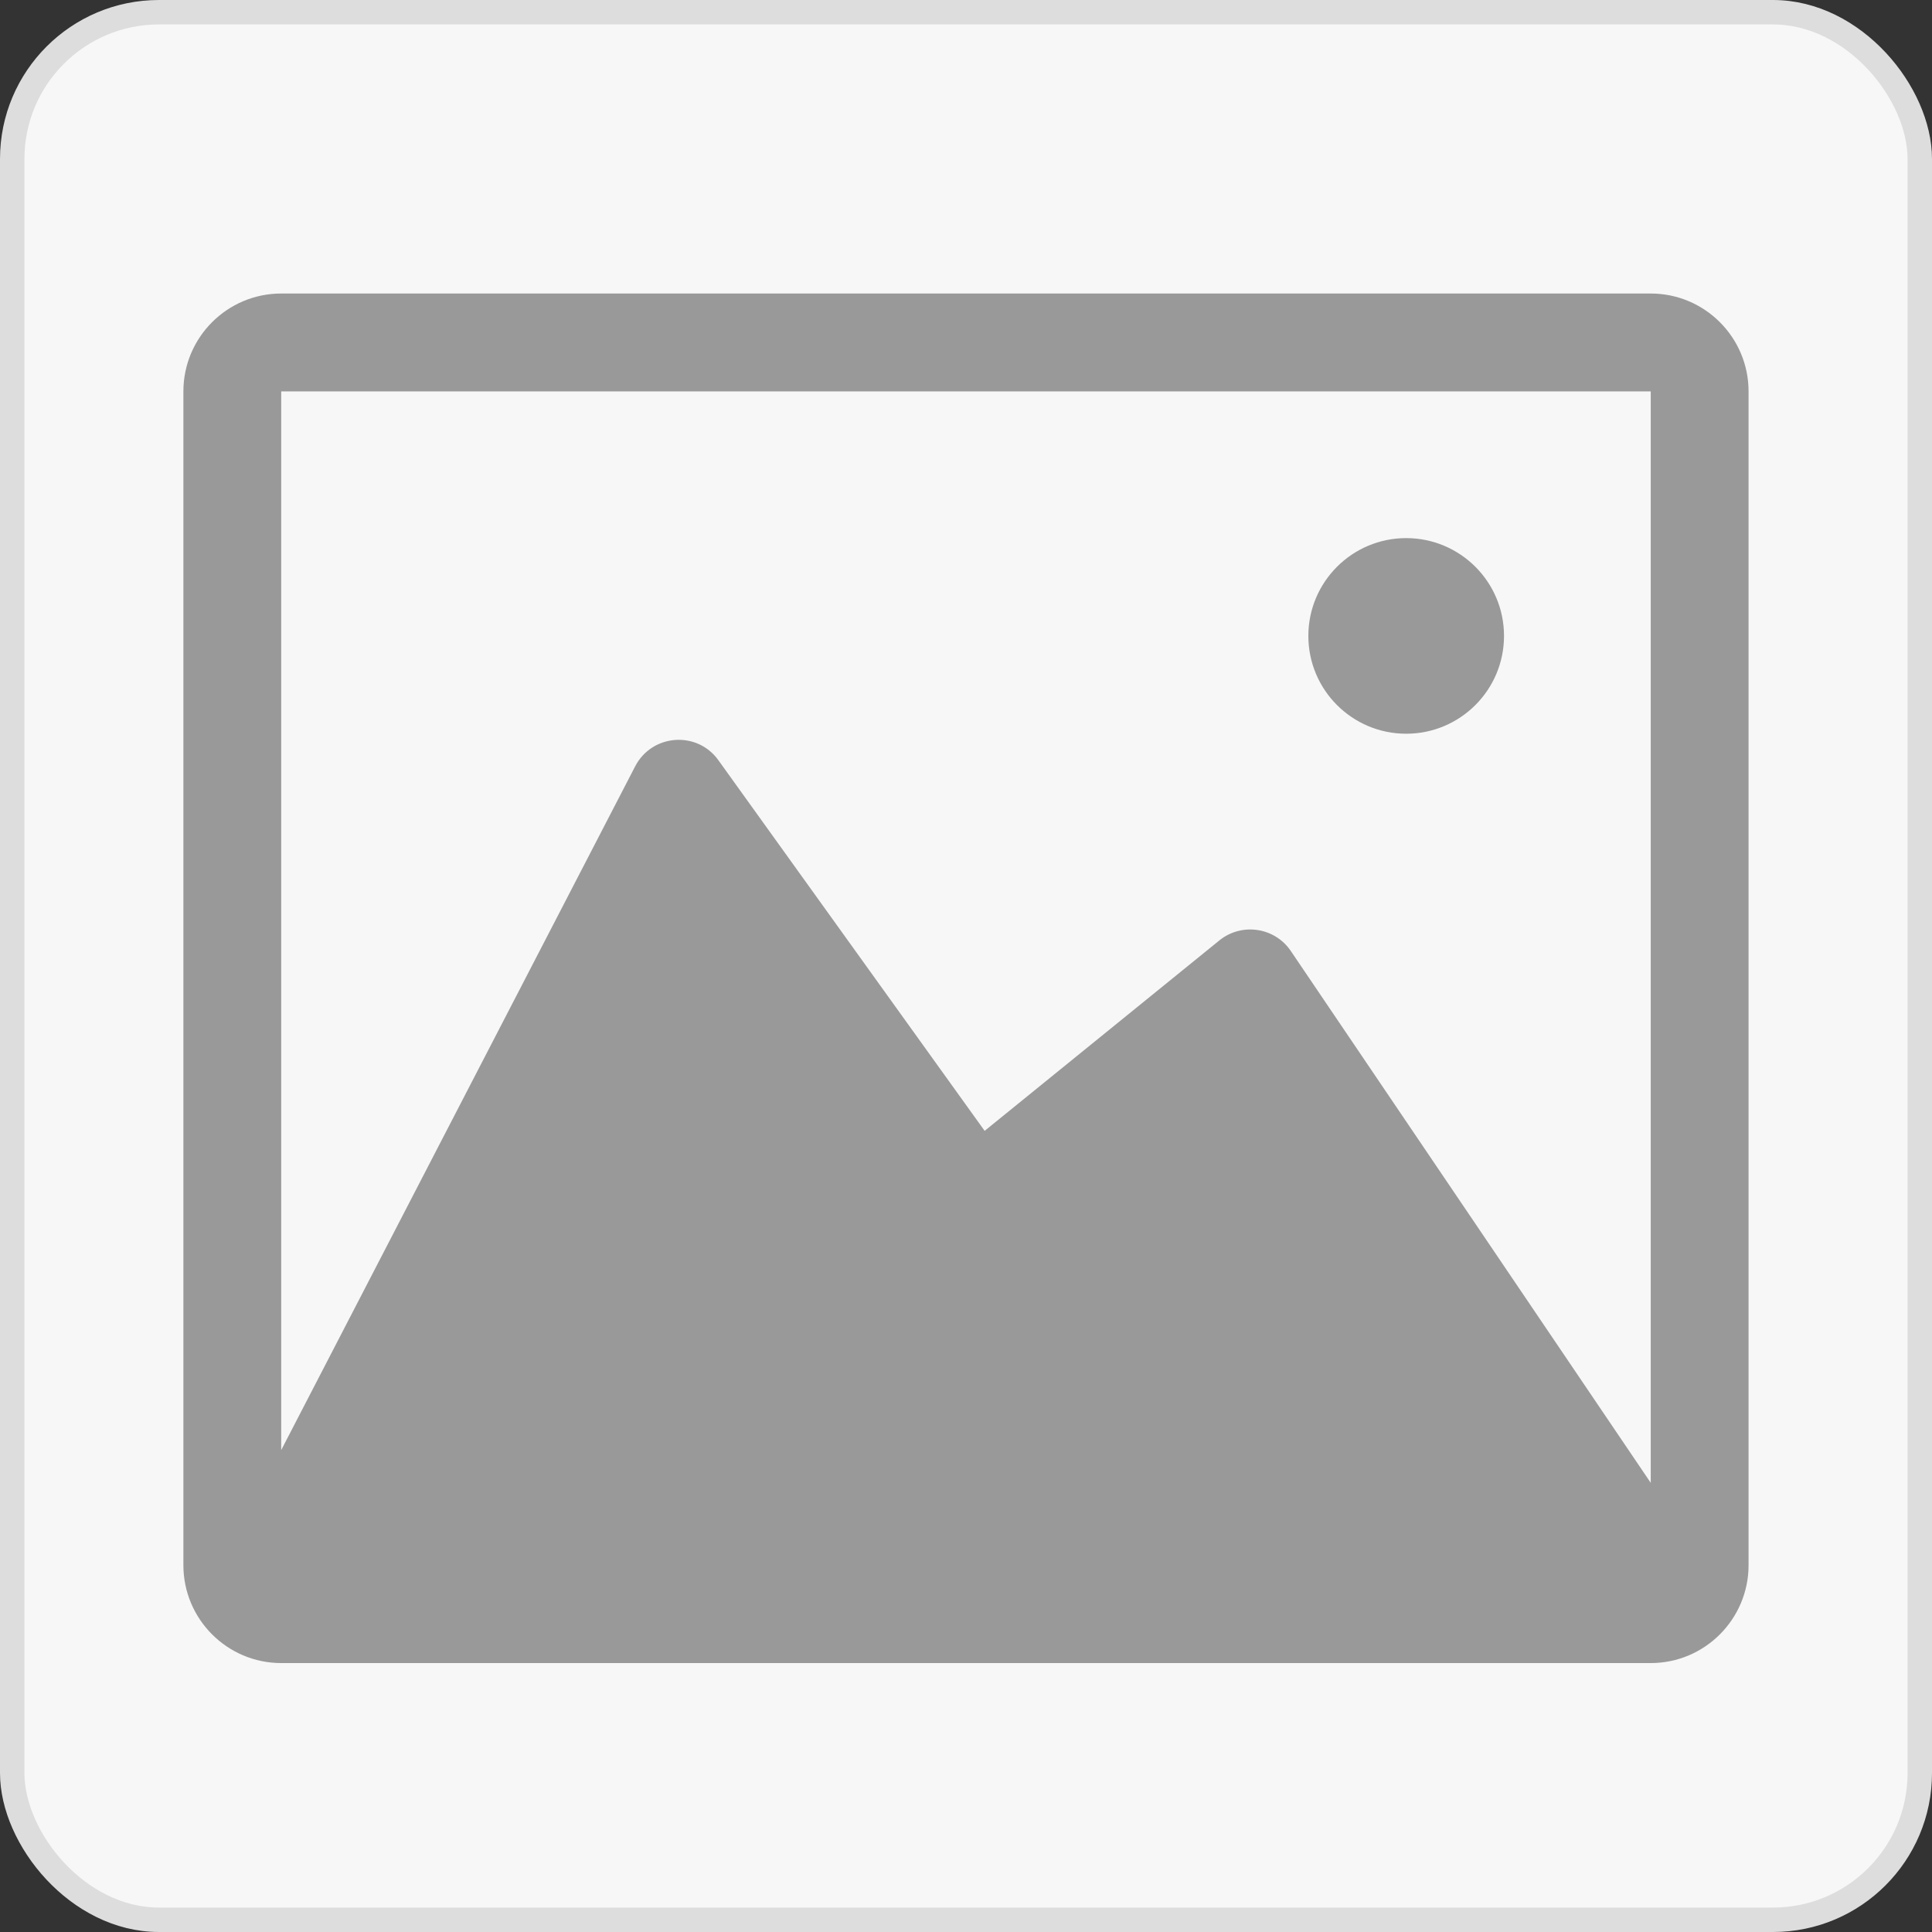 <?xml version="1.0" encoding="UTF-8"?>
<svg width="40px" height="40px" viewBox="0 0 40 40" version="1.1" xmlns="http://www.w3.org/2000/svg" xmlns:xlink="http://www.w3.org/1999/xlink">
    <rect x="0" y="0" width="40" height="40" fill="#333333" stroke="none"/>
    <!-- Generator: Sketch 55.2 (78181) - https://sketchapp.com -->
    <title>imagepicker/default 2@1x</title>
    <desc>Created with Sketch.</desc>
    <g id="页面1" stroke="none" stroke-width="1" fill="none" fill-rule="evenodd">
        <g id="客服_聊天窗口对话中" transform="translate(-366, -1030)">
            <g id="imagepicker/default-2" transform="translate(366, 1030)">
                <g id="imagepicker/default">
                    <rect id="bg" stroke="#DDDDDD" stroke-width="0.506" fill="#F7F7F7" x="0.253" y="0.253" width="39.494" height="39.494" rx="3.038"></rect>
                    <g id="imagepicker/_resource/add-icon2" transform="translate(3.797, 4.051)" fill="#999999">
                        <path d="M30.38,30.38 L2.025,30.38 C0.908,30.38 0,29.472 0,28.354 L0,4.051 C0,2.934 0.908,2.025 2.025,2.025 L30.38,2.025 C31.497,2.025 32.405,2.934 32.405,4.051 L32.405,28.354 C32.405,29.472 31.497,30.38 30.38,30.38 L30.38,30.38 Z M2.025,28.354 L30.38,28.354 L30.38,5.756 L22.927,16.769 C22.595,17.259 21.911,17.361 21.449,16.987 L16.589,13.044 L11.076,20.718 C10.636,21.332 9.703,21.263 9.354,20.592 L2.025,6.434 L2.025,28.354 L2.025,28.354 L2.025,28.354 Z M25.316,25.316 C24.198,25.316 23.291,24.409 23.291,23.291 C23.291,22.173 24.198,21.266 25.316,21.266 C26.435,21.266 27.342,22.173 27.342,23.291 C27.342,24.409 26.435,25.316 25.316,25.316 L25.316,25.316 L25.316,25.316 Z" id="Shape" transform="translate(16.203, 16.203) scale(1, -1) translate(-16.203, -16.203) "></path>
                    </g>
                </g>
            </g>
        </g>
    </g>
</svg>